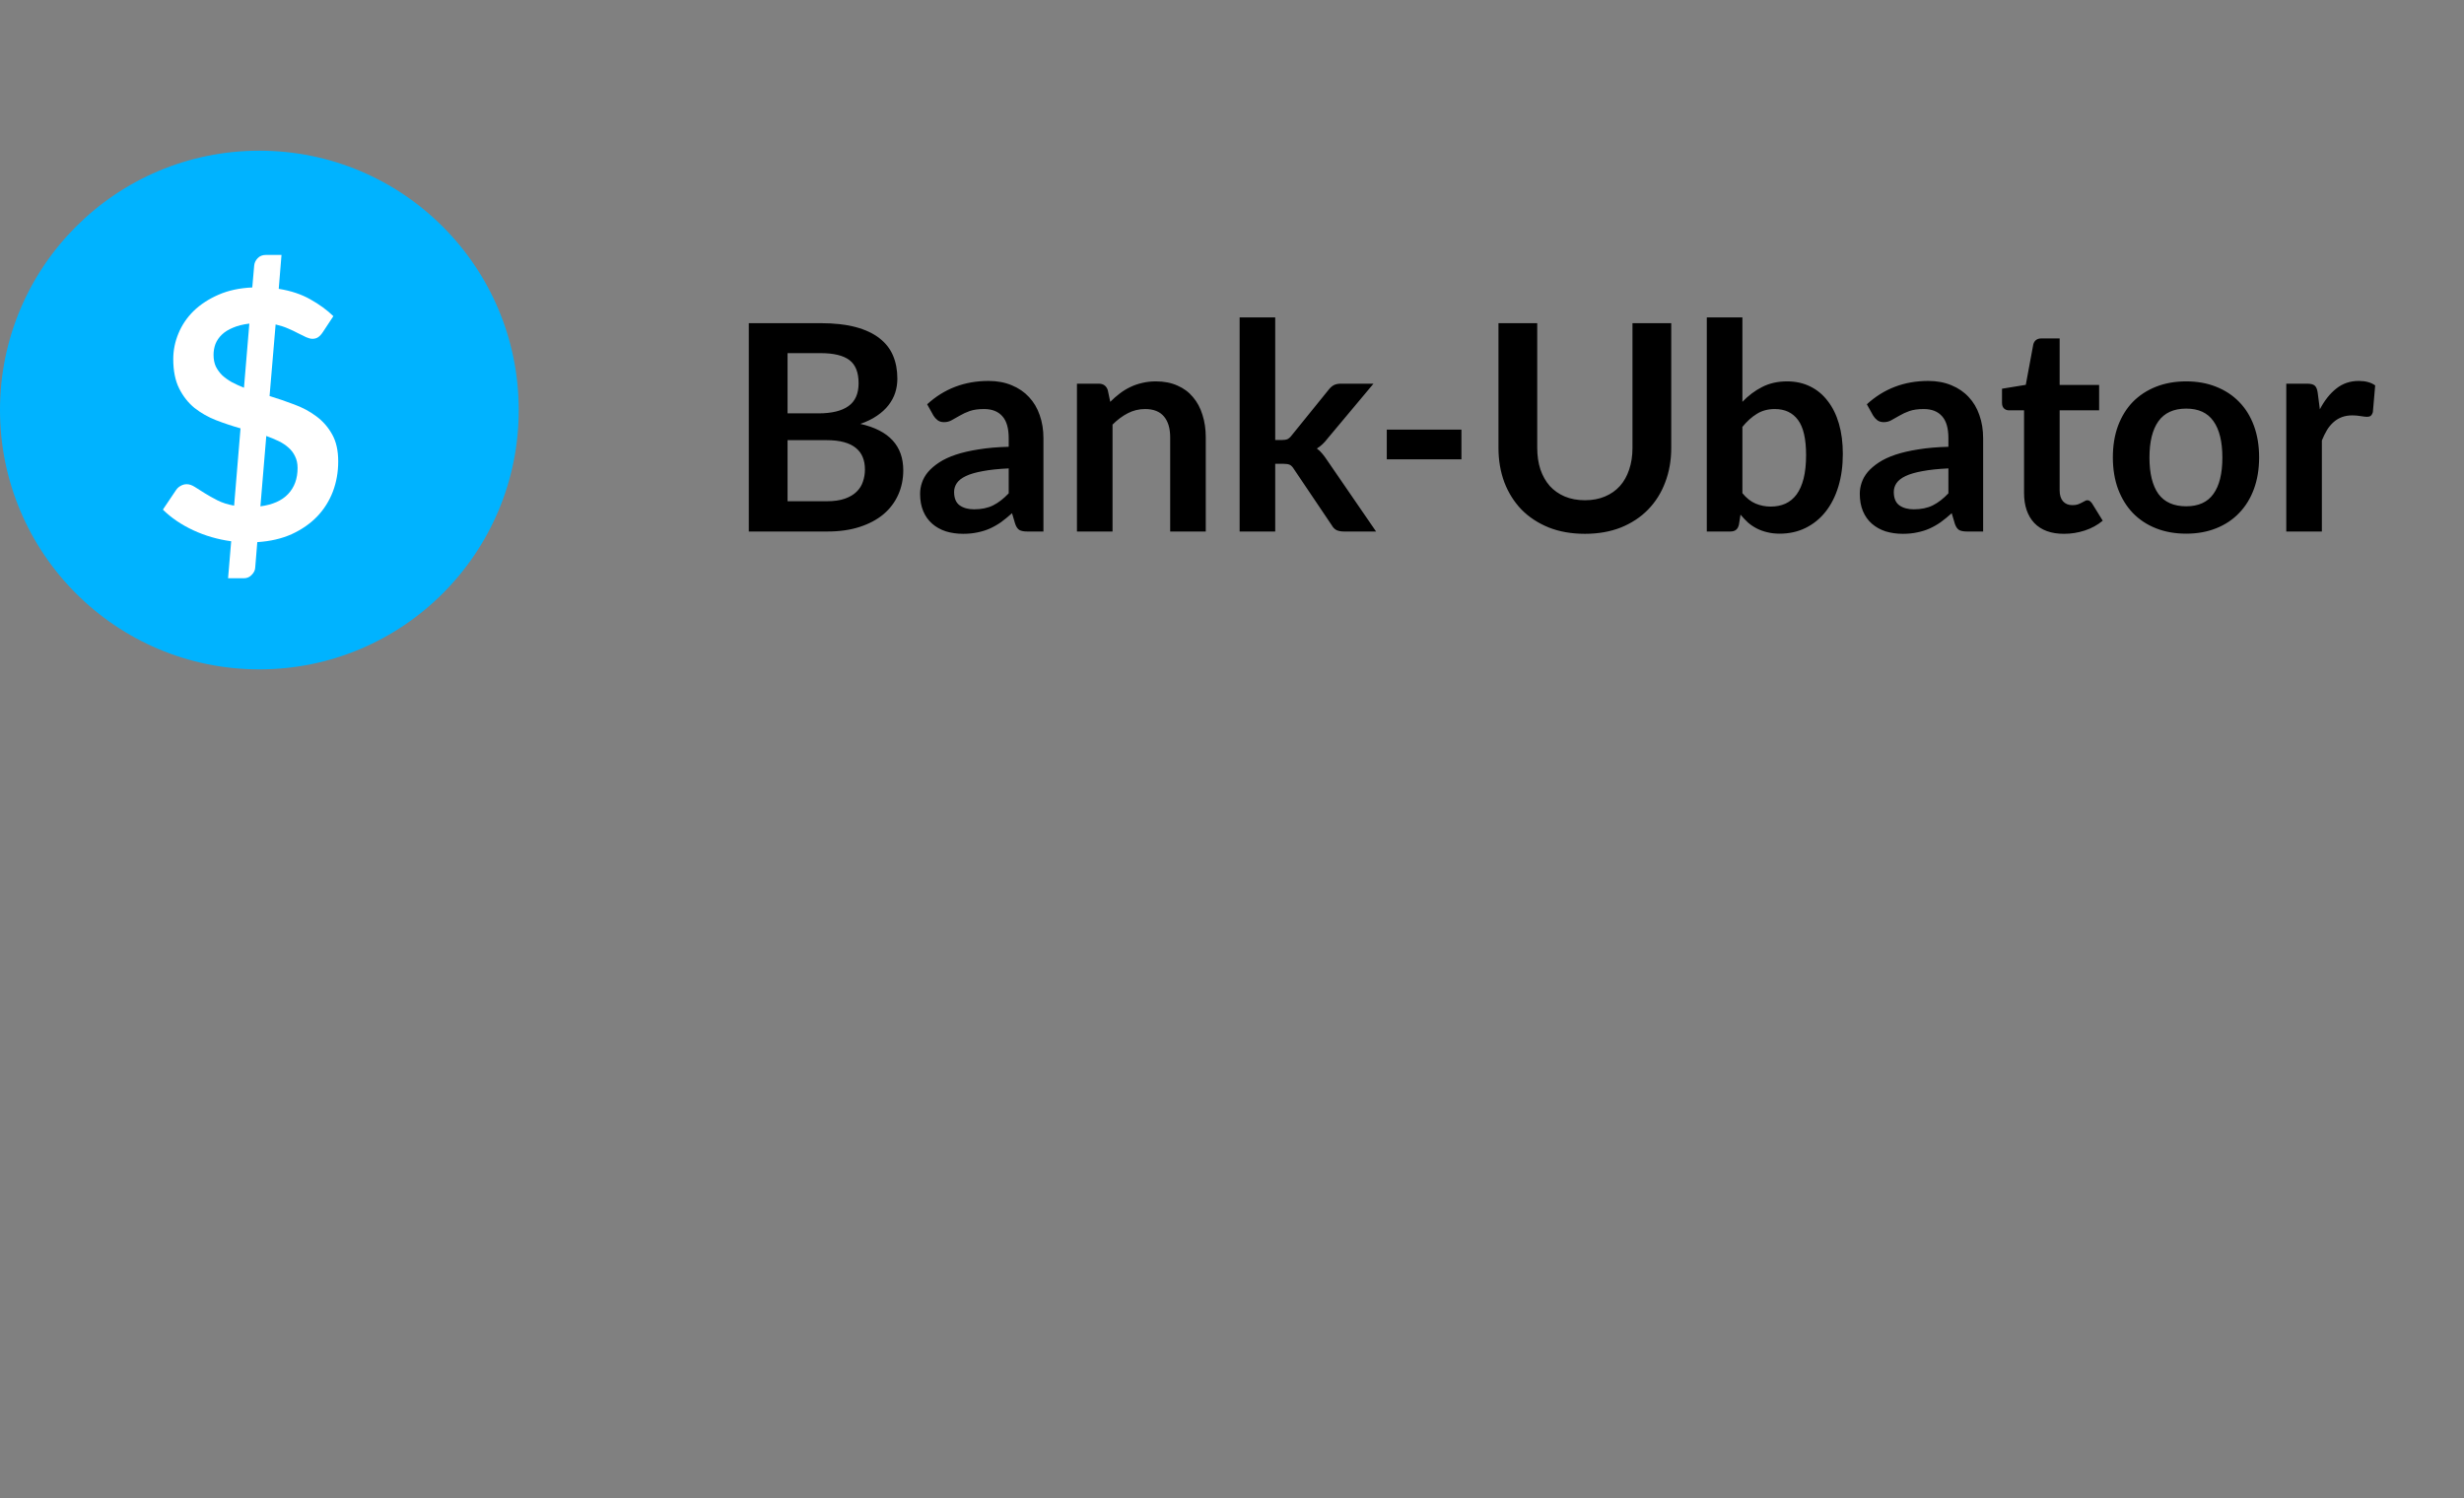 <svg width="171" height="104" viewBox="0 0 171 104" fill="none" xmlns="http://www.w3.org/2000/svg">
<rect x="0" y="0" width="171" height="104" fill="#808080" stroke="none"/>
<g clip-path="url(#clip0_7_2109)">
<circle cx="18" cy="28.458" r="18" fill="#00B3FF"/>
<path d="M18.072 35.142C18.92 35.03 19.56 34.746 19.992 34.29C20.432 33.826 20.652 33.222 20.652 32.478C20.652 32.174 20.596 31.91 20.484 31.686C20.38 31.454 20.228 31.25 20.028 31.074C19.836 30.898 19.608 30.746 19.344 30.618C19.08 30.49 18.792 30.37 18.48 30.258L18.072 35.142ZM17.304 22.458C16.856 22.514 16.476 22.61 16.164 22.746C15.852 22.874 15.596 23.034 15.396 23.226C15.196 23.418 15.048 23.634 14.952 23.874C14.864 24.114 14.82 24.366 14.82 24.63C14.82 24.934 14.872 25.202 14.976 25.434C15.088 25.658 15.236 25.862 15.42 26.046C15.612 26.222 15.836 26.382 16.092 26.526C16.348 26.662 16.628 26.79 16.932 26.91L17.304 22.458ZM18.708 27.486C19.284 27.662 19.856 27.858 20.424 28.074C20.992 28.282 21.5 28.554 21.948 28.89C22.404 29.226 22.772 29.646 23.052 30.15C23.332 30.646 23.472 31.27 23.472 32.022C23.472 32.766 23.348 33.466 23.1 34.122C22.852 34.77 22.488 35.346 22.008 35.85C21.528 36.346 20.94 36.754 20.244 37.074C19.548 37.386 18.752 37.57 17.856 37.626L17.712 39.39C17.704 39.574 17.624 39.742 17.472 39.894C17.328 40.054 17.144 40.134 16.92 40.134H15.828L16.044 37.566C15.108 37.438 14.228 37.182 13.404 36.798C12.58 36.414 11.88 35.938 11.304 35.37L12.216 34.014C12.296 33.894 12.4 33.798 12.528 33.726C12.664 33.646 12.808 33.606 12.96 33.606C13.136 33.606 13.324 33.67 13.524 33.798C13.724 33.918 13.952 34.062 14.208 34.23C14.464 34.39 14.756 34.554 15.084 34.722C15.412 34.89 15.8 35.014 16.248 35.094L16.692 29.73C16.124 29.57 15.56 29.382 15 29.166C14.448 28.95 13.948 28.666 13.5 28.314C13.06 27.954 12.704 27.502 12.432 26.958C12.16 26.414 12.024 25.734 12.024 24.918C12.024 24.31 12.144 23.718 12.384 23.142C12.624 22.558 12.976 22.038 13.44 21.582C13.912 21.126 14.488 20.75 15.168 20.454C15.848 20.158 16.628 19.99 17.508 19.95L17.64 18.438C17.656 18.246 17.736 18.074 17.88 17.922C18.024 17.77 18.212 17.694 18.444 17.694H19.536L19.344 20.046C20.192 20.182 20.924 20.426 21.54 20.778C22.156 21.122 22.688 21.51 23.136 21.942L22.416 23.034C22.312 23.194 22.204 23.314 22.092 23.394C21.98 23.474 21.844 23.514 21.684 23.514C21.564 23.514 21.42 23.478 21.252 23.406C21.084 23.326 20.896 23.234 20.688 23.13C20.48 23.018 20.244 22.906 19.98 22.794C19.724 22.682 19.44 22.59 19.128 22.518L18.708 27.486Z" fill="white"/>
</g>
<path d="M57.376 34.789C57.876 34.789 58.296 34.729 58.636 34.609C58.976 34.489 59.246 34.329 59.446 34.129C59.653 33.929 59.799 33.696 59.886 33.429C59.979 33.162 60.026 32.879 60.026 32.579C60.026 32.266 59.976 31.986 59.876 31.739C59.776 31.486 59.619 31.272 59.406 31.099C59.193 30.919 58.916 30.782 58.576 30.689C58.242 30.596 57.839 30.549 57.366 30.549H54.656V34.789H57.376ZM54.656 24.509V28.689H56.796C57.716 28.689 58.409 28.522 58.876 28.189C59.349 27.856 59.586 27.326 59.586 26.599C59.586 25.846 59.373 25.309 58.946 24.989C58.519 24.669 57.852 24.509 56.946 24.509H54.656ZM56.946 22.429C57.892 22.429 58.703 22.519 59.376 22.699C60.049 22.879 60.599 23.136 61.026 23.469C61.459 23.802 61.776 24.206 61.976 24.679C62.176 25.152 62.276 25.686 62.276 26.279C62.276 26.619 62.226 26.946 62.126 27.259C62.026 27.566 61.869 27.856 61.656 28.129C61.449 28.396 61.182 28.639 60.856 28.859C60.536 29.079 60.153 29.266 59.706 29.419C61.693 29.866 62.686 30.939 62.686 32.639C62.686 33.252 62.569 33.819 62.336 34.339C62.102 34.859 61.763 35.309 61.316 35.689C60.869 36.062 60.319 36.356 59.666 36.569C59.013 36.782 58.266 36.889 57.426 36.889H51.966V22.429H56.946ZM70.004 32.509C69.29 32.542 68.69 32.606 68.204 32.699C67.717 32.786 67.327 32.899 67.034 33.039C66.74 33.179 66.53 33.342 66.404 33.529C66.277 33.716 66.214 33.919 66.214 34.139C66.214 34.572 66.34 34.882 66.594 35.069C66.854 35.256 67.19 35.349 67.604 35.349C68.11 35.349 68.547 35.259 68.914 35.079C69.287 34.892 69.65 34.612 70.004 34.239V32.509ZM64.344 28.059C65.524 26.979 66.944 26.439 68.604 26.439C69.204 26.439 69.74 26.539 70.214 26.739C70.687 26.932 71.087 27.206 71.414 27.559C71.74 27.906 71.987 28.322 72.154 28.809C72.327 29.296 72.414 29.829 72.414 30.409V36.889H71.294C71.06 36.889 70.88 36.856 70.754 36.789C70.627 36.716 70.527 36.572 70.454 36.359L70.234 35.619C69.974 35.852 69.72 36.059 69.474 36.239C69.227 36.412 68.97 36.559 68.704 36.679C68.437 36.799 68.15 36.889 67.844 36.949C67.544 37.016 67.21 37.049 66.844 37.049C66.41 37.049 66.01 36.992 65.644 36.879C65.277 36.759 64.96 36.582 64.694 36.349C64.427 36.116 64.22 35.826 64.074 35.479C63.927 35.132 63.854 34.729 63.854 34.269C63.854 34.009 63.897 33.752 63.984 33.499C64.07 33.239 64.21 32.992 64.404 32.759C64.604 32.526 64.86 32.306 65.174 32.099C65.487 31.892 65.87 31.712 66.324 31.559C66.784 31.406 67.317 31.282 67.924 31.189C68.53 31.089 69.224 31.029 70.004 31.009V30.409C70.004 29.722 69.857 29.216 69.564 28.889C69.27 28.556 68.847 28.389 68.294 28.389C67.894 28.389 67.56 28.436 67.294 28.529C67.034 28.622 66.804 28.729 66.604 28.849C66.404 28.962 66.22 29.066 66.054 29.159C65.894 29.252 65.714 29.299 65.514 29.299C65.34 29.299 65.194 29.256 65.074 29.169C64.954 29.076 64.857 28.969 64.784 28.849L64.344 28.059ZM77.05 27.889C77.257 27.682 77.473 27.492 77.7 27.319C77.933 27.139 78.177 26.989 78.43 26.869C78.69 26.742 78.967 26.646 79.26 26.579C79.553 26.506 79.873 26.469 80.22 26.469C80.78 26.469 81.277 26.566 81.71 26.759C82.143 26.946 82.503 27.212 82.79 27.559C83.083 27.899 83.303 28.309 83.45 28.789C83.603 29.262 83.68 29.786 83.68 30.359V36.889H81.21V30.359C81.21 29.732 81.067 29.249 80.78 28.909C80.493 28.562 80.057 28.389 79.47 28.389C79.043 28.389 78.643 28.486 78.27 28.679C77.897 28.872 77.543 29.136 77.21 29.469V36.889H74.74V26.629H76.25C76.57 26.629 76.78 26.779 76.88 27.079L77.05 27.889ZM88.499 22.029V30.539H88.959C89.126 30.539 89.256 30.519 89.349 30.479C89.449 30.432 89.549 30.342 89.649 30.209L92.199 27.059C92.306 26.919 92.422 26.812 92.549 26.739C92.682 26.666 92.852 26.629 93.059 26.629H95.319L92.129 30.439C91.902 30.739 91.656 30.969 91.389 31.129C91.529 31.229 91.652 31.346 91.759 31.479C91.872 31.612 91.979 31.756 92.079 31.909L95.499 36.889H93.269C93.076 36.889 92.909 36.859 92.769 36.799C92.629 36.732 92.512 36.616 92.419 36.449L89.799 32.559C89.706 32.406 89.609 32.306 89.509 32.259C89.409 32.212 89.259 32.189 89.059 32.189H88.499V36.889H86.029V22.029H88.499ZM96.242 29.819H101.422V31.879H96.242V29.819ZM109.993 34.719C110.513 34.719 110.976 34.632 111.383 34.459C111.796 34.286 112.143 34.042 112.423 33.729C112.703 33.416 112.916 33.036 113.063 32.589C113.216 32.142 113.293 31.642 113.293 31.089V22.429H115.983V31.089C115.983 31.949 115.843 32.746 115.563 33.479C115.29 34.206 114.893 34.836 114.373 35.369C113.86 35.896 113.233 36.309 112.493 36.609C111.753 36.902 110.92 37.049 109.993 37.049C109.06 37.049 108.223 36.902 107.483 36.609C106.743 36.309 106.113 35.896 105.593 35.369C105.08 34.836 104.683 34.206 104.403 33.479C104.13 32.746 103.993 31.949 103.993 31.089V22.429H106.683V31.079C106.683 31.632 106.756 32.132 106.903 32.579C107.056 33.026 107.273 33.409 107.553 33.729C107.84 34.042 108.186 34.286 108.593 34.459C109.006 34.632 109.473 34.719 109.993 34.719ZM120.921 34.229C121.201 34.569 121.504 34.809 121.831 34.949C122.164 35.089 122.514 35.159 122.881 35.159C123.261 35.159 123.601 35.092 123.901 34.959C124.208 34.819 124.468 34.606 124.681 34.319C124.894 34.026 125.058 33.656 125.171 33.209C125.284 32.756 125.341 32.216 125.341 31.589C125.341 30.462 125.154 29.649 124.781 29.149C124.408 28.642 123.871 28.389 123.171 28.389C122.698 28.389 122.284 28.499 121.931 28.719C121.578 28.932 121.241 29.236 120.921 29.629V34.229ZM120.921 27.889C121.334 27.456 121.791 27.112 122.291 26.859C122.798 26.599 123.374 26.469 124.021 26.469C124.614 26.469 125.148 26.586 125.621 26.819C126.101 27.052 126.508 27.389 126.841 27.829C127.181 28.262 127.441 28.789 127.621 29.409C127.801 30.029 127.891 30.726 127.891 31.499C127.891 32.332 127.788 33.089 127.581 33.769C127.374 34.449 127.078 35.032 126.691 35.519C126.311 35.999 125.851 36.372 125.311 36.639C124.771 36.906 124.171 37.039 123.511 37.039C123.191 37.039 122.901 37.006 122.641 36.939C122.381 36.879 122.141 36.792 121.921 36.679C121.701 36.566 121.498 36.429 121.311 36.269C121.131 36.102 120.958 35.919 120.791 35.719L120.681 36.409C120.641 36.582 120.571 36.706 120.471 36.779C120.378 36.852 120.248 36.889 120.081 36.889H118.451V22.029H120.921V27.889ZM135.218 32.509C134.505 32.542 133.905 32.606 133.418 32.699C132.932 32.786 132.542 32.899 132.248 33.039C131.955 33.179 131.745 33.342 131.618 33.529C131.492 33.716 131.428 33.919 131.428 34.139C131.428 34.572 131.555 34.882 131.808 35.069C132.068 35.256 132.405 35.349 132.818 35.349C133.325 35.349 133.762 35.259 134.128 35.079C134.502 34.892 134.865 34.612 135.218 34.239V32.509ZM129.558 28.059C130.738 26.979 132.158 26.439 133.818 26.439C134.418 26.439 134.955 26.539 135.428 26.739C135.902 26.932 136.302 27.206 136.628 27.559C136.955 27.906 137.202 28.322 137.368 28.809C137.542 29.296 137.628 29.829 137.628 30.409V36.889H136.508C136.275 36.889 136.095 36.856 135.968 36.789C135.842 36.716 135.742 36.572 135.668 36.359L135.448 35.619C135.188 35.852 134.935 36.059 134.688 36.239C134.442 36.412 134.185 36.559 133.918 36.679C133.652 36.799 133.365 36.889 133.058 36.949C132.758 37.016 132.425 37.049 132.058 37.049C131.625 37.049 131.225 36.992 130.858 36.879C130.492 36.759 130.175 36.582 129.908 36.349C129.642 36.116 129.435 35.826 129.288 35.479C129.142 35.132 129.068 34.729 129.068 34.269C129.068 34.009 129.112 33.752 129.198 33.499C129.285 33.239 129.425 32.992 129.618 32.759C129.818 32.526 130.075 32.306 130.388 32.099C130.702 31.892 131.085 31.712 131.538 31.559C131.998 31.406 132.532 31.282 133.138 31.189C133.745 31.089 134.438 31.029 135.218 31.009V30.409C135.218 29.722 135.072 29.216 134.778 28.889C134.485 28.556 134.062 28.389 133.508 28.389C133.108 28.389 132.775 28.436 132.508 28.529C132.248 28.622 132.018 28.729 131.818 28.849C131.618 28.962 131.435 29.066 131.268 29.159C131.108 29.252 130.928 29.299 130.728 29.299C130.555 29.299 130.408 29.256 130.288 29.169C130.168 29.076 130.072 28.969 129.998 28.849L129.558 28.059ZM143.238 37.049C142.345 37.049 141.658 36.799 141.178 36.299C140.705 35.792 140.468 35.096 140.468 34.209V28.479H139.418C139.285 28.479 139.171 28.436 139.078 28.349C138.985 28.262 138.938 28.132 138.938 27.959V26.979L140.588 26.709L141.108 23.909C141.141 23.776 141.205 23.672 141.298 23.599C141.391 23.526 141.511 23.489 141.658 23.489H142.938V26.719H145.678V28.479H142.938V34.039C142.938 34.359 143.015 34.609 143.168 34.789C143.328 34.969 143.545 35.059 143.818 35.059C143.971 35.059 144.098 35.042 144.198 35.009C144.305 34.969 144.395 34.929 144.468 34.889C144.548 34.849 144.618 34.812 144.678 34.779C144.738 34.739 144.798 34.719 144.858 34.719C144.931 34.719 144.991 34.739 145.038 34.779C145.085 34.812 145.135 34.866 145.188 34.939L145.928 36.139C145.568 36.439 145.155 36.666 144.688 36.819C144.221 36.972 143.738 37.049 143.238 37.049ZM151.721 26.469C152.481 26.469 153.171 26.592 153.791 26.839C154.418 27.086 154.951 27.436 155.391 27.889C155.838 28.342 156.181 28.896 156.421 29.549C156.661 30.202 156.781 30.932 156.781 31.739C156.781 32.552 156.661 33.286 156.421 33.939C156.181 34.592 155.838 35.149 155.391 35.609C154.951 36.069 154.418 36.422 153.791 36.669C153.171 36.916 152.481 37.039 151.721 37.039C150.955 37.039 150.258 36.916 149.631 36.669C149.005 36.422 148.468 36.069 148.021 35.609C147.581 35.149 147.238 34.592 146.991 33.939C146.751 33.286 146.631 32.552 146.631 31.739C146.631 30.932 146.751 30.202 146.991 29.549C147.238 28.896 147.581 28.342 148.021 27.889C148.468 27.436 149.005 27.086 149.631 26.839C150.258 26.592 150.955 26.469 151.721 26.469ZM151.721 35.139C152.575 35.139 153.205 34.852 153.611 34.279C154.025 33.706 154.231 32.866 154.231 31.759C154.231 30.652 154.025 29.809 153.611 29.229C153.205 28.649 152.575 28.359 151.721 28.359C150.855 28.359 150.211 28.652 149.791 29.239C149.378 29.819 149.171 30.659 149.171 31.759C149.171 32.859 149.378 33.699 149.791 34.279C150.211 34.852 150.855 35.139 151.721 35.139ZM160.996 28.409C161.316 27.796 161.696 27.316 162.136 26.969C162.576 26.616 163.096 26.439 163.696 26.439C164.169 26.439 164.549 26.542 164.836 26.749L164.676 28.599C164.642 28.719 164.592 28.806 164.526 28.859C164.466 28.906 164.382 28.929 164.276 28.929C164.176 28.929 164.026 28.912 163.826 28.879C163.632 28.846 163.442 28.829 163.256 28.829C162.982 28.829 162.739 28.869 162.526 28.949C162.312 29.029 162.119 29.146 161.946 29.299C161.779 29.446 161.629 29.626 161.496 29.839C161.369 30.052 161.249 30.296 161.136 30.569V36.889H158.666V26.629H160.116C160.369 26.629 160.546 26.676 160.646 26.769C160.746 26.856 160.812 27.016 160.846 27.249L160.996 28.409Z" fill="black"/>
<defs>
<clipPath id="clip0_7_2109">
<rect width="37.767" height="55.531" fill="white" transform="translate(0 10.458)"/>
</clipPath>
</defs>
</svg>
